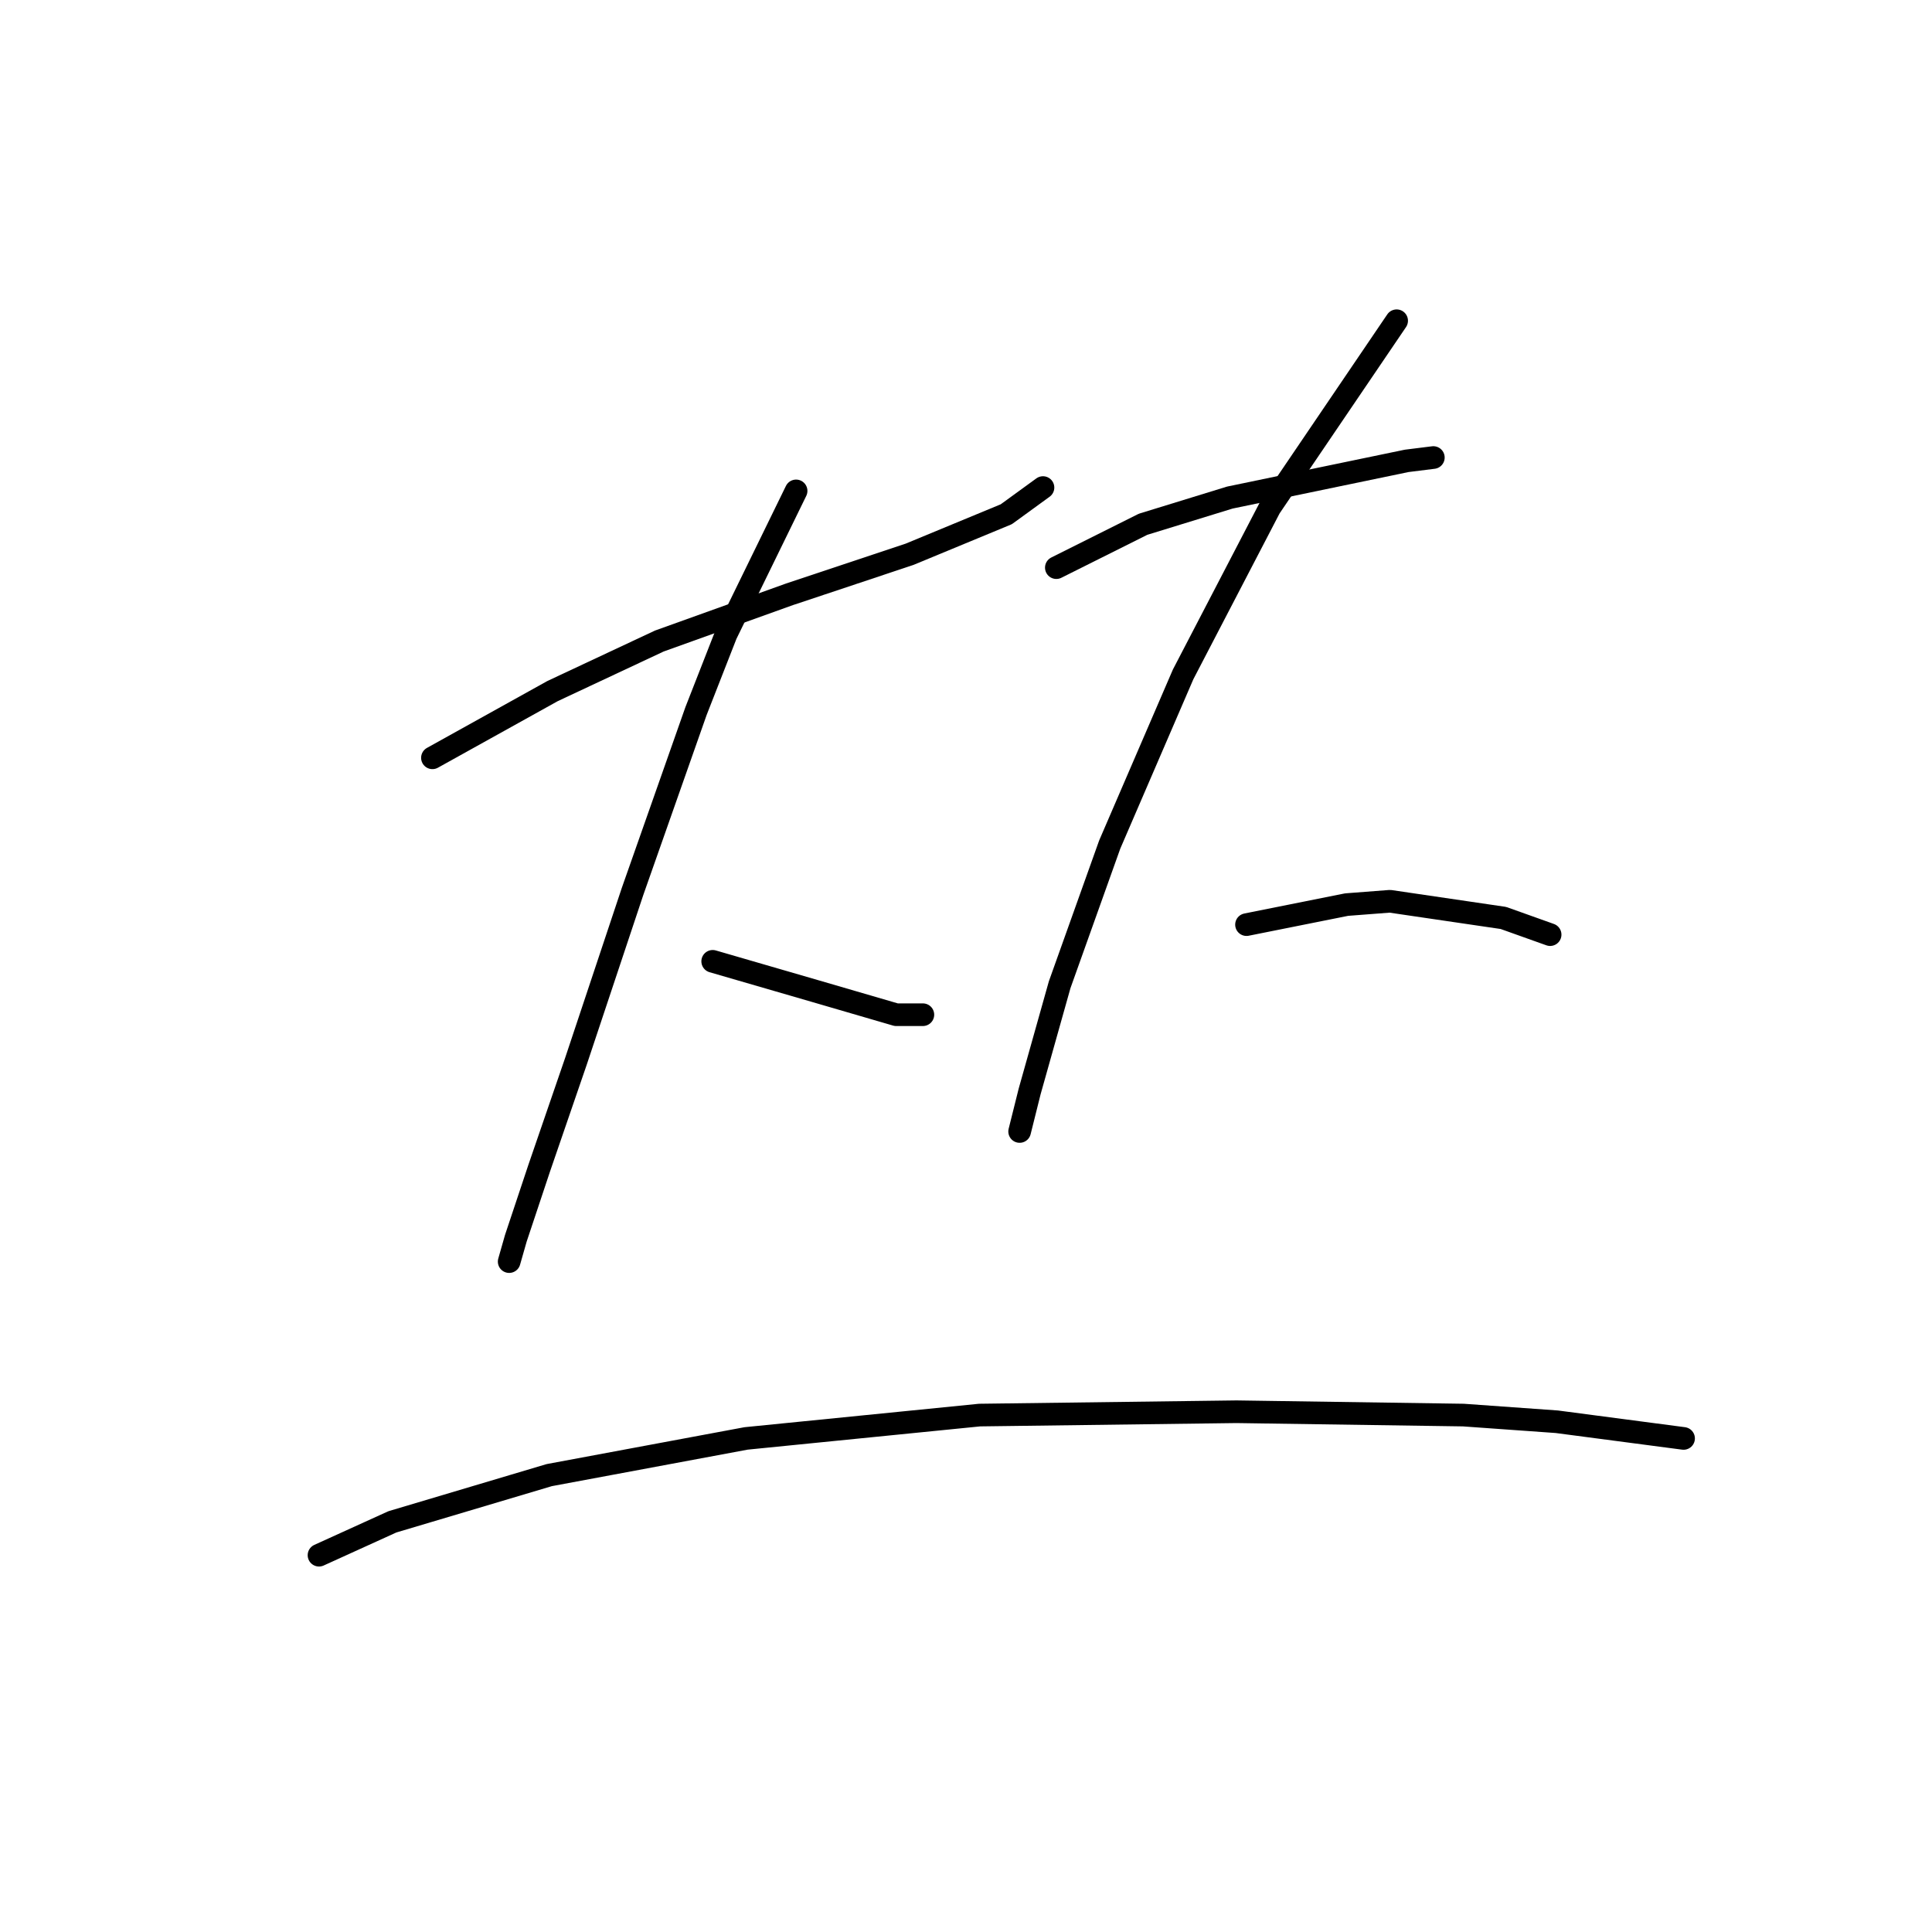<?xml version="1.0" standalone="no"?>
    <svg width="256" height="256" xmlns="http://www.w3.org/2000/svg" version="1.1">
    <polyline stroke="black" stroke-width="3" stroke-linecap="round" fill="transparent" stroke-linejoin="round" points="57.3 100.414 73.215 91.572 87.362 84.941 104.603 78.751 120.518 73.446 133.338 68.141 138.201 64.605 138.201 64.605 " />
        <polyline stroke="black" stroke-width="3" stroke-linecap="round" fill="transparent" stroke-linejoin="round" points="105.487 65.047 96.203 84.056 92.224 94.224 83.825 118.097 76.309 140.644 71.446 154.79 68.352 164.074 67.468 167.169 67.468 167.169 " />
        <polyline stroke="black" stroke-width="3" stroke-linecap="round" fill="transparent" stroke-linejoin="round" points="94.435 127.381 108.14 131.36 118.75 134.454 122.286 134.454 122.286 134.454 " />
        <polyline stroke="black" stroke-width="3" stroke-linecap="round" fill="transparent" stroke-linejoin="round" points="139.97 75.215 151.464 69.468 162.958 65.931 186.389 61.068 189.926 60.626 189.926 60.626 " />
        <polyline stroke="black" stroke-width="3" stroke-linecap="round" fill="transparent" stroke-linejoin="round" points="185.063 42.5 168.263 67.257 156.769 89.361 147.043 111.908 140.412 130.476 136.433 144.622 135.107 149.927 135.107 149.927 " />
        <polyline stroke="black" stroke-width="3" stroke-linecap="round" fill="transparent" stroke-linejoin="round" points="165.169 122.518 178.431 119.865 184.178 119.423 199.209 121.634 205.399 123.844 205.399 123.844 " />
        <polyline stroke="black" stroke-width="3" stroke-linecap="round" fill="transparent" stroke-linejoin="round" points="42.269 206.072 51.995 201.651 72.773 195.462 98.856 190.599 129.802 187.505 163.842 187.063 193.904 187.505 206.283 188.389 223.082 190.599 223.082 190.599 " />
        </svg>